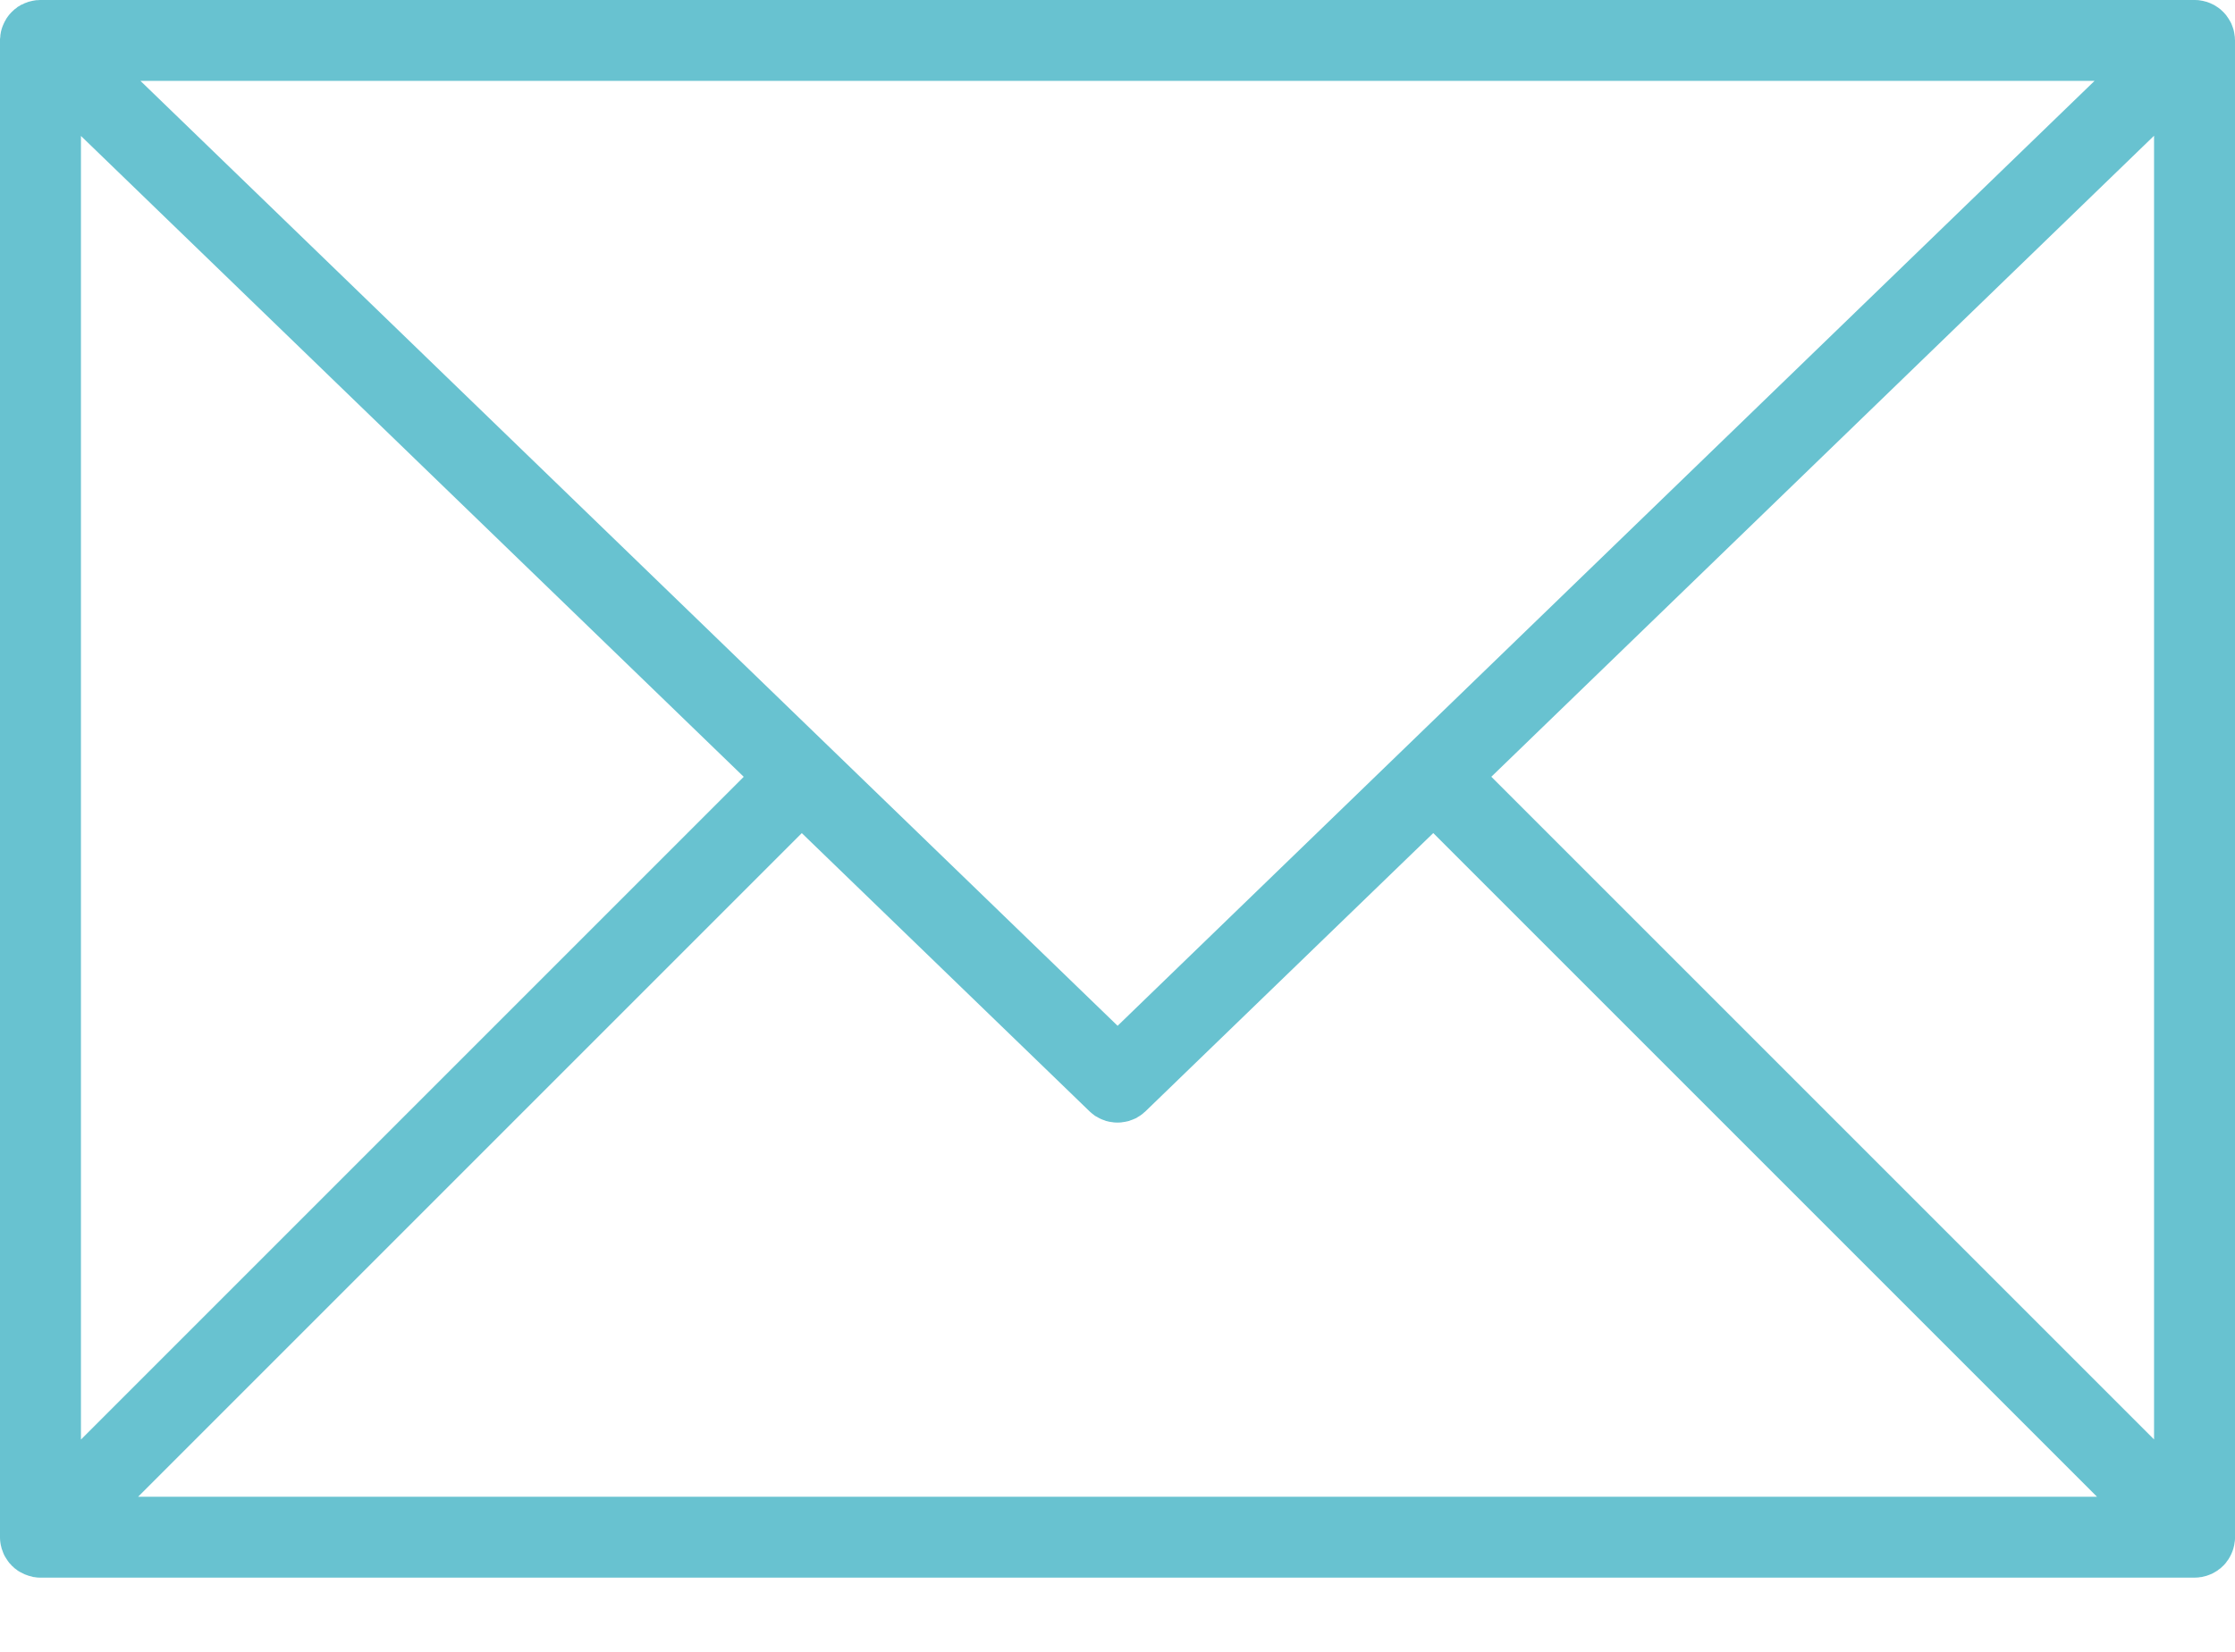 <svg width="23" height="17" fill="none" xmlns="http://www.w3.org/2000/svg"><path d="M.335 16.227l-.02-.005-.02-.005-.019-.007-.02-.007-.016-.008-.02-.01-.016-.008-.02-.012-.015-.012-.017-.012a.412.412 0 01-.021-.02l-.01-.008-.007-.009-.02-.021-.013-.018-.01-.015-.013-.02-.009-.015-.01-.02-.007-.017-.007-.02-.007-.018-.005-.02-.005-.02-.004-.024-.002-.016A.423.423 0 010 15.819V.402L.003.378.004.36.008.338c0-.007.003-.013.004-.02A.38.38 0 01.031.26L.039.242.048.223l.01-.017a.41.41 0 01.01-.018L.08.171.092.155A.39.39 0 01.107.138l.01-.011L.12.124.137.108.15.096.167.084.183.07.197.063.217.05.233.044.254.033l.02-.007.018-.007.02-.005.02-.005.016-.003.024-.004h.015A.452.452 0 01.413 0h22.174l.026.001.015.001.023.004.018.003.019.005.02.005.017.006.021.008.021.01.015.007.02.012.015.01.015.01.018.014.012.011.019.018.002.002.009.01.016.018.011.016a.343.343 0 01.023.035l.01.017.01.019.007.018a.42.42 0 01.007.019l.007.02.005.019.004.02.003.021.003.02.001.023.001.014V15.82c0 .013 0 .027-.002.041l-.003.018-.003.022-.005.02-.005.02-.007.02-.007.018-.008.018-.01.02-.009.016a.353.353 0 01-.011.018l-.013.017-.011.016a.413.413 0 01-.025.028l-.003.002-.003.003a.425.425 0 01-.027.025l-.016.011a.07.07 0 01-.017.013l-.018.011-.017.01-.019.01-.018.007-.018.007-.02.007-.02.005-.02.005a.078.078 0 01-.022.003l-.018.003a.439.439 0 01-.041.002H.416c-.013 0-.027 0-.04-.002-.007 0-.013-.002-.019-.003a.083.083 0 01-.022-.003zm21.832-14.83l-6.82 6.597 6.82 6.82V1.398zM11.5 10.558L21.555.832H1.445L11.5 10.556zm3.249-1.984l-2.96 2.862c-.003.004-.008.007-.012.01a.565.565 0 01-.014.013l-.018.014-.016.011-.02.012-.015.01a.32.32 0 01-.021.009l-.016.007-.023.008-.015.006-.025.006c-.005 0-.01.002-.014.003l-.029.004-.011.002a.446.446 0 01-.08 0l-.012-.002a.38.38 0 01-.028-.004c-.005 0-.01-.002-.014-.003l-.025-.006-.015-.006-.023-.008-.016-.007-.02-.01-.017-.01-.019-.01a.267.267 0 01-.016-.012l-.018-.014-.015-.013-.011-.01-2.96-2.862-6.83 6.83H21.58l-6.83-6.83zm-7.096-.58L.833 1.399v13.416l6.82-6.82z" fill="#68C2D0"/></svg>